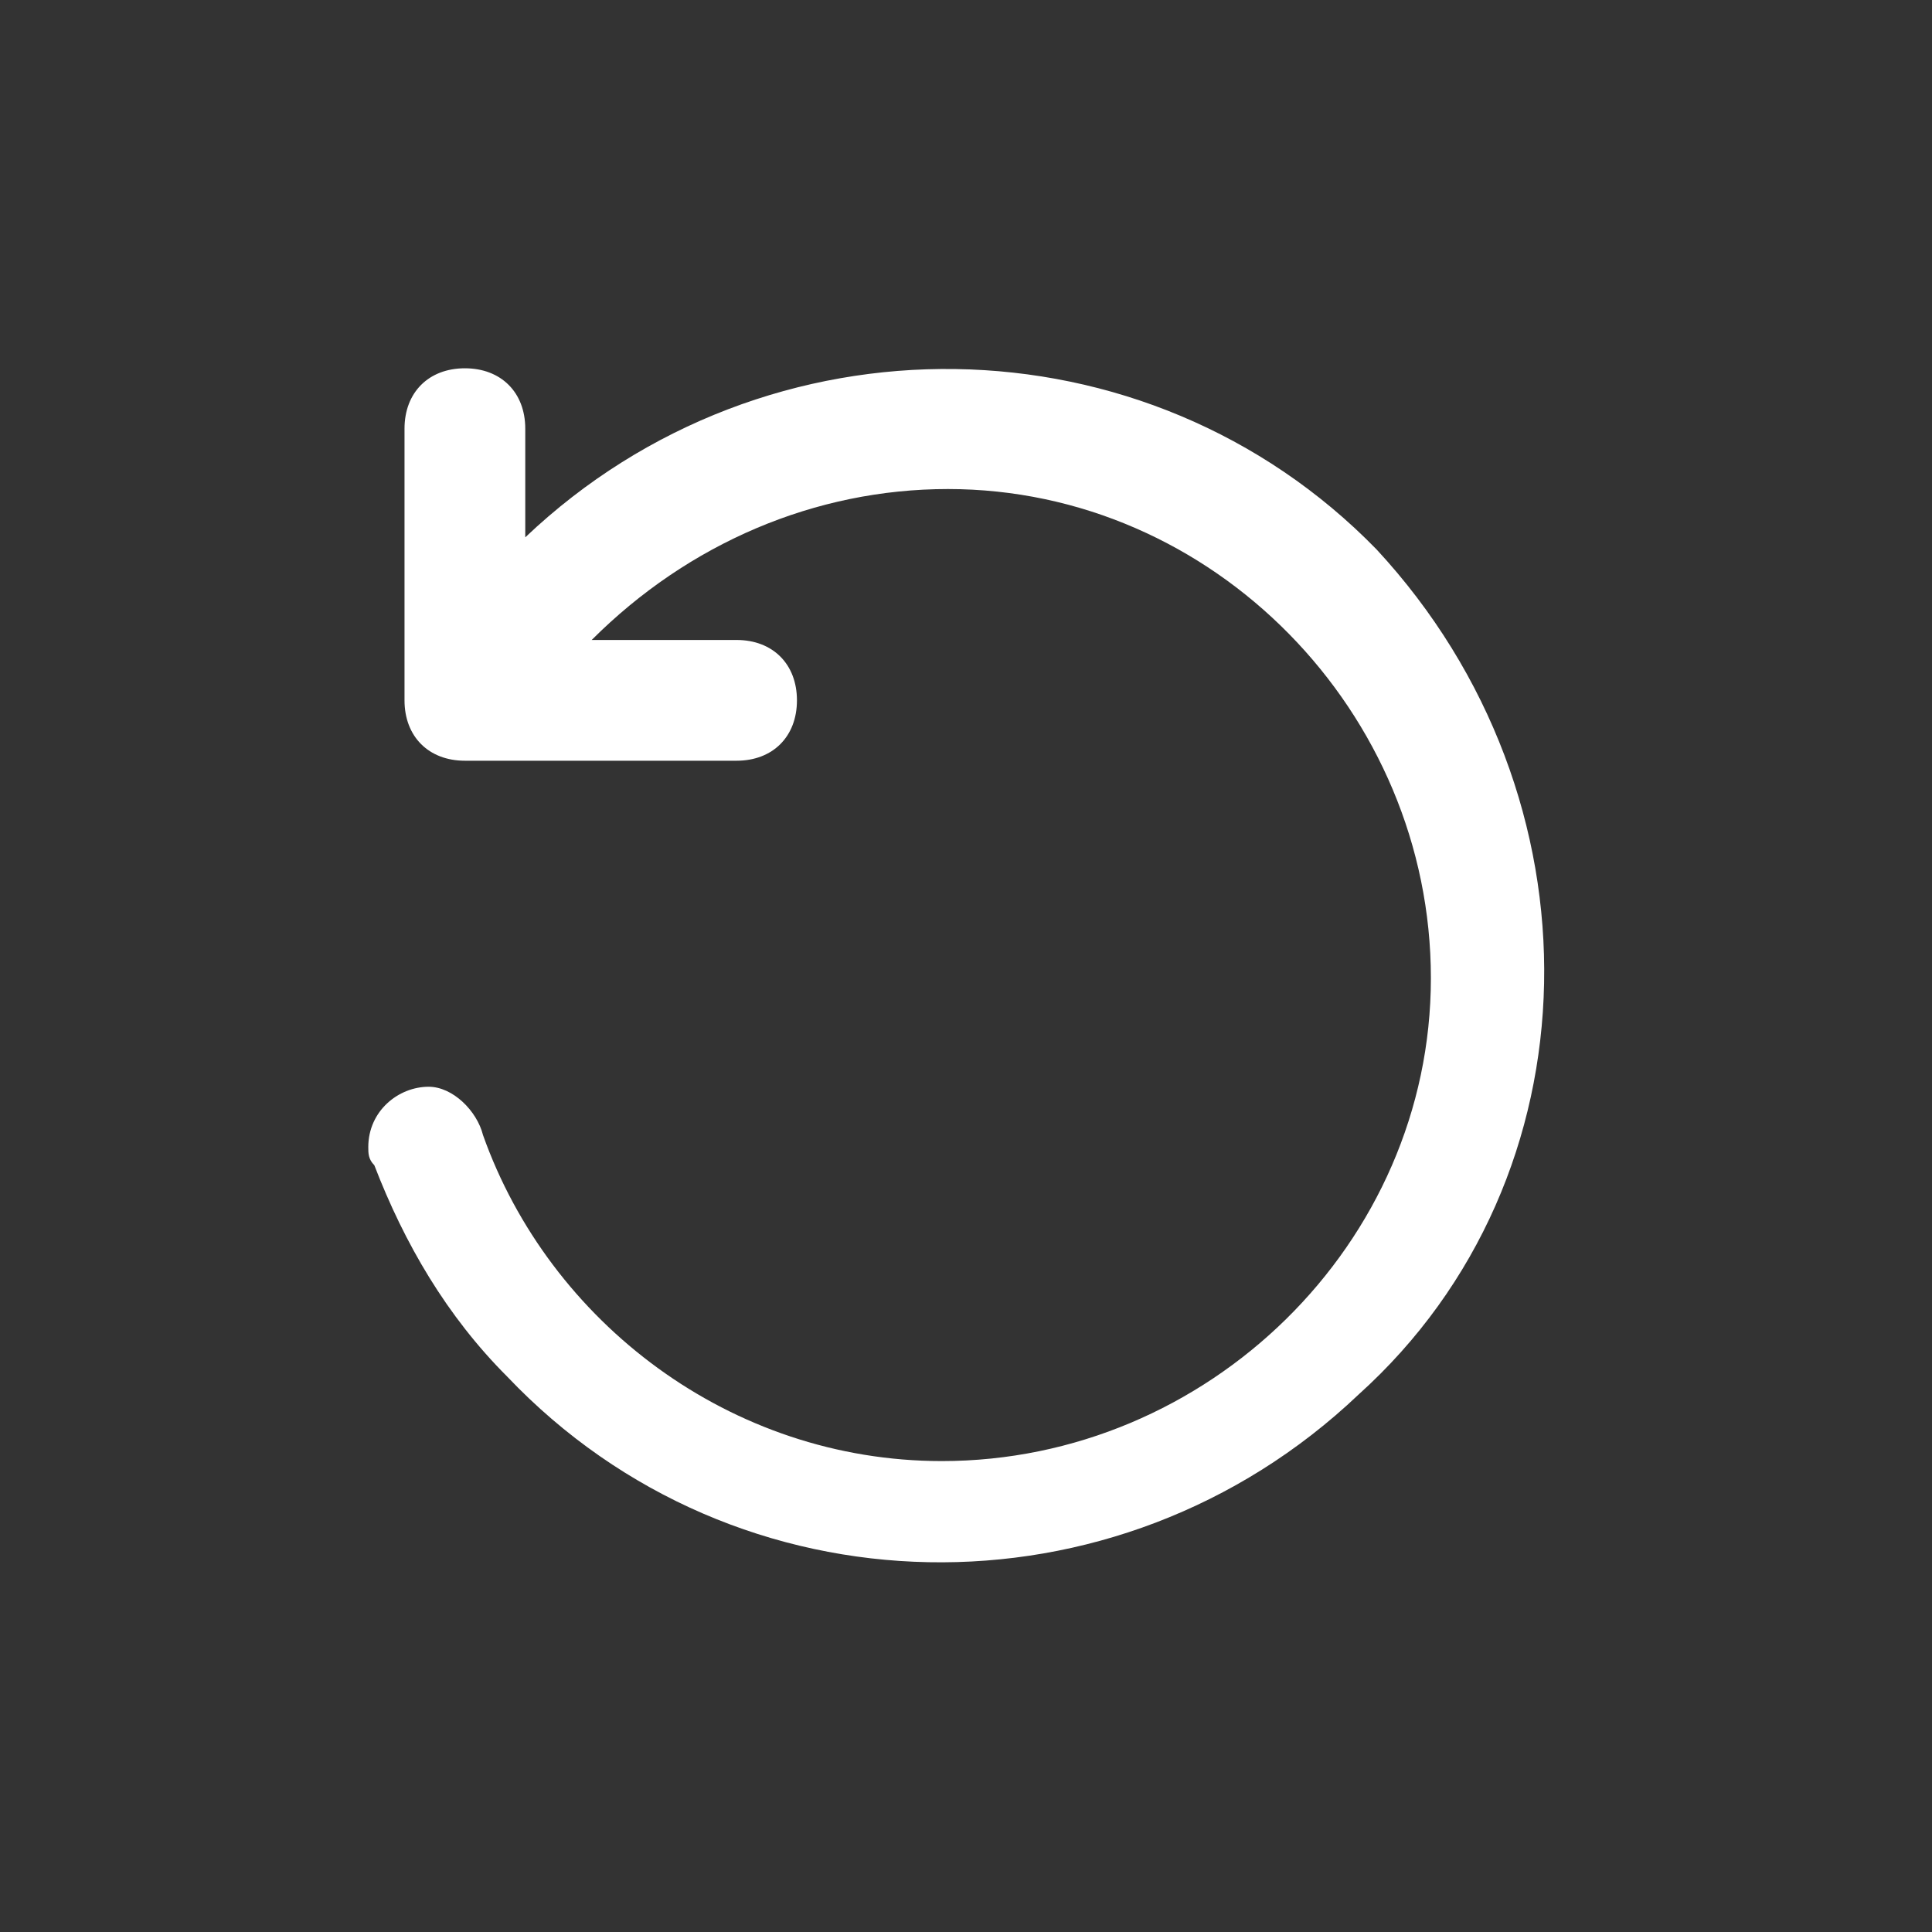 <?xml version="1.0" encoding="utf-8"?>
<!-- Generator: Adobe Illustrator 26.3.1, SVG Export Plug-In . SVG Version: 6.00 Build 0)  -->
<svg version="1.1" id="Layer_1" xmlns="http://www.w3.org/2000/svg" xmlns:xlink="http://www.w3.org/1999/xlink" x="0px" y="0px"
	 viewBox="0 0 32 32" style="enable-background:new 0 0 32 32;" xml:space="preserve">
<rect x="0" y="0" width="32" height="32" fill="#333333" stroke="none"/>
<style type="text/css">
	.st0{fill:#FFFFFF;}
</style>
<path class="st0" d="M22.8,9.1C19,5.2,12.7,5.1,8.7,8.9V7.1c0-0.6-0.4-1-1-1s-1,0.4-1,1v4.5c0,0.6,0.4,1,1,1h4.5c0.6,0,1-0.4,1-1
	s-0.4-1-1-1H9.8c1.6-1.6,3.7-2.5,5.9-2.5c4.4,0,8,3.7,8,8.1s-3.7,8-8.1,8c-3.5,0-6.5-2.3-7.6-5.4l0,0C7.9,18.4,7.5,18,7.1,18
	c-0.5,0-1,0.4-1,1c0,0.1,0,0.2,0.1,0.3l0,0l0,0l0,0c0.5,1.3,1.2,2.5,2.2,3.5c3.8,4,10.1,4.1,14.1,0.3C26.5,19.5,26.6,13.2,22.8,9.1z
	"/>
</svg>
